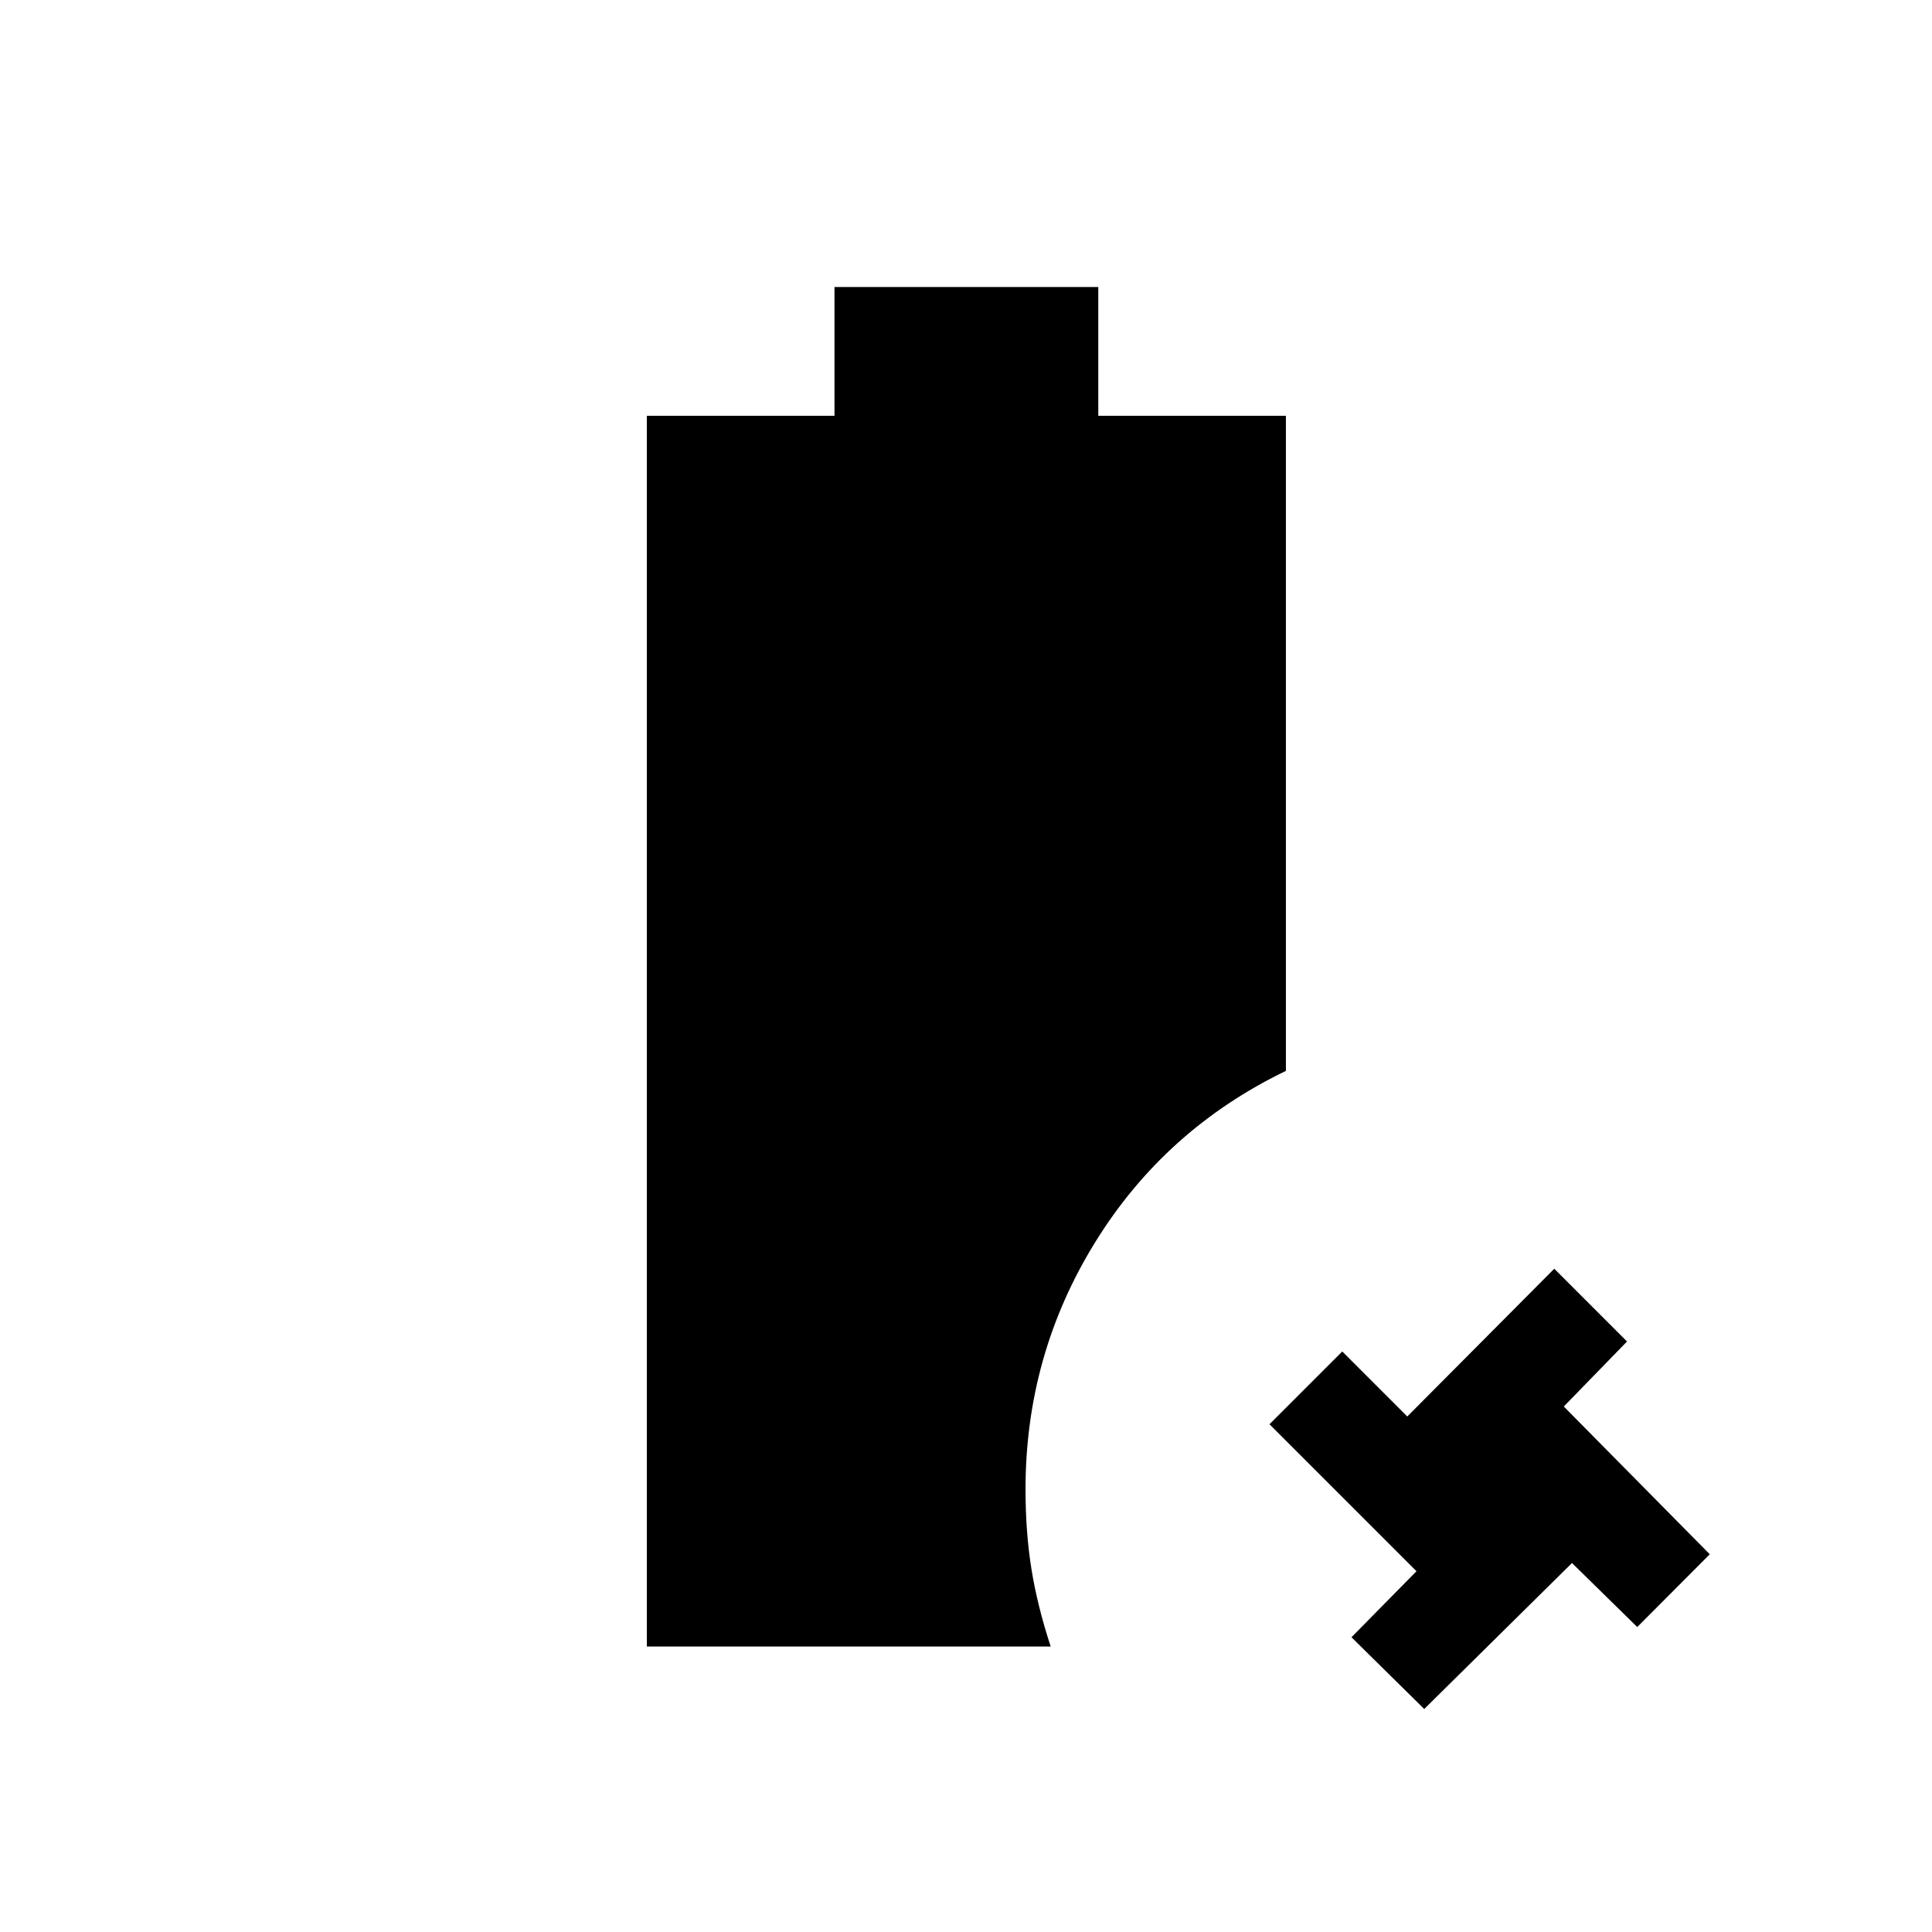 <svg xmlns="http://www.w3.org/2000/svg" height="24" viewBox="0 96 960 960" width="24"><path d="m707.693 945.193-36.155-35.655 32.308-32.807-73.039-73.038 36.155-36.155 32.307 32.308 73.038-73.423 36.155 36.154-31.423 32.307 72.538 73.423-36.039 36.155-32.422-31.808-73.423 72.539Zm-386.27-31.039V302.615h93.231v-64h131.077v64h93.231v325.5q-60.039 29-94.712 85.039Q509.577 769.192 509.577 836q0 21.269 2.923 39.539 2.923 18.269 9.577 38.615H321.423Z"/></svg>